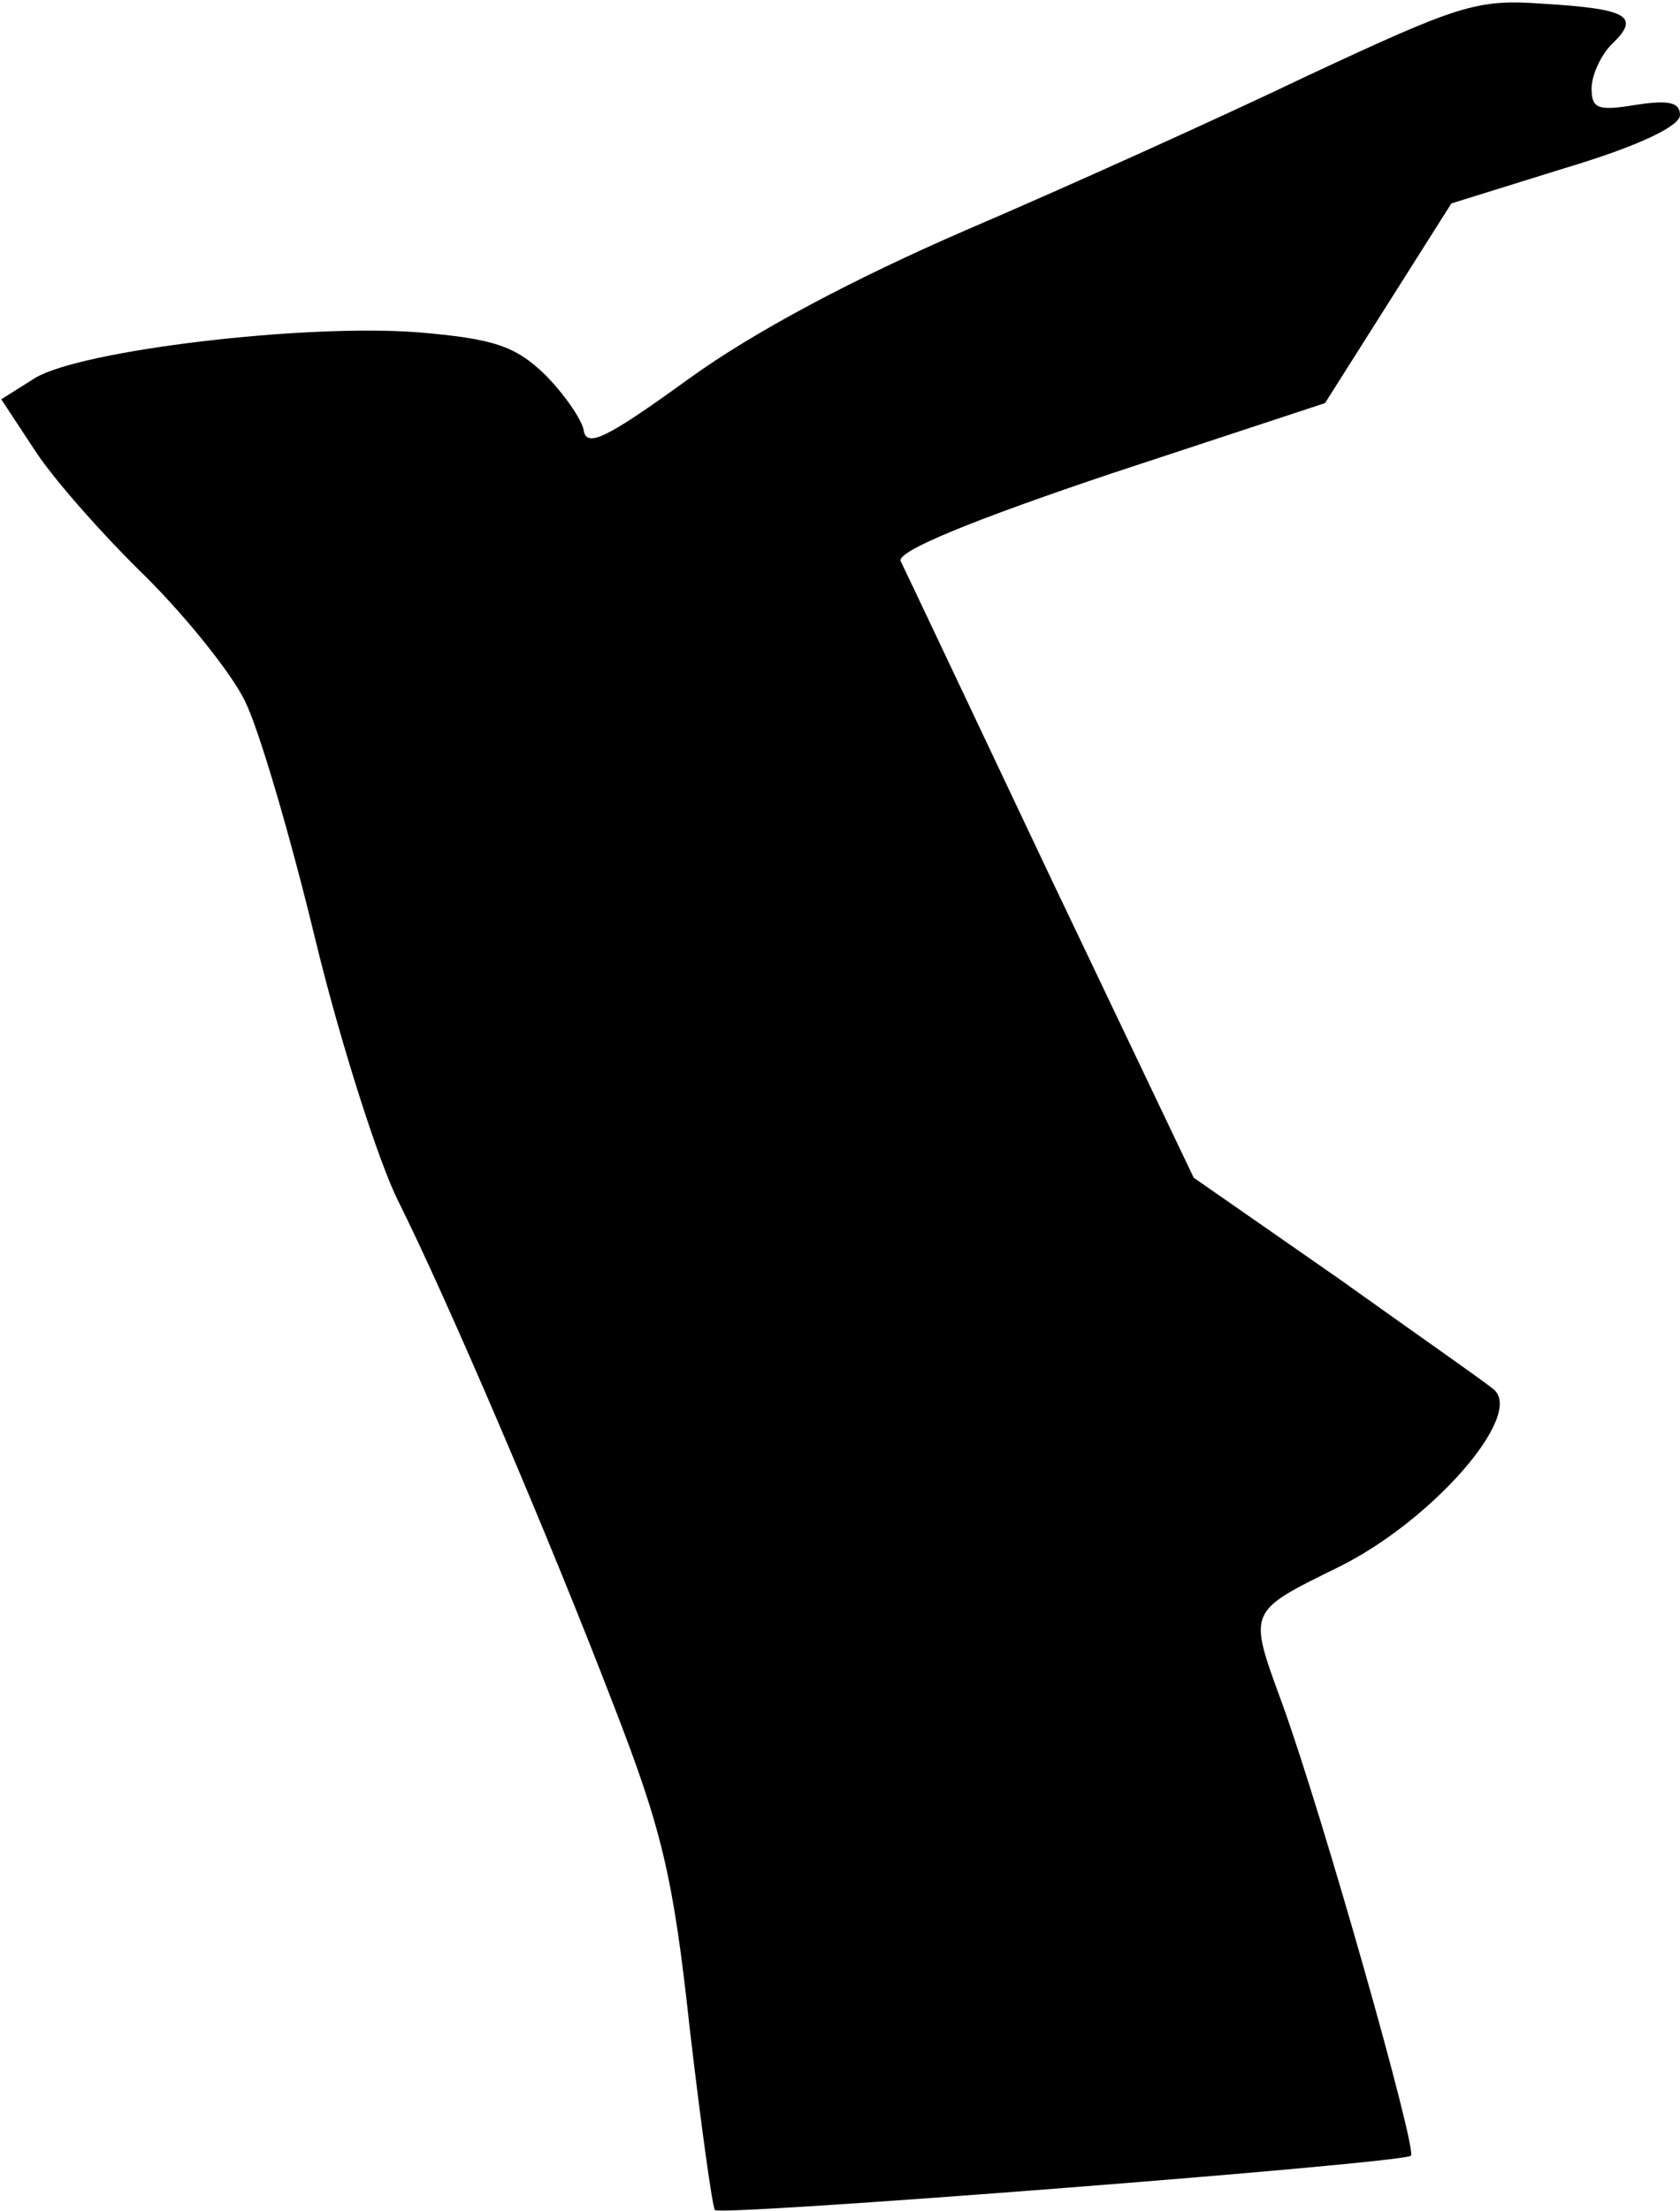 <?xml version="1.0" standalone="no"?>
<!DOCTYPE svg PUBLIC "-//W3C//DTD SVG 20010904//EN"
 "http://www.w3.org/TR/2001/REC-SVG-20010904/DTD/svg10.dtd">
<svg version="1.0" xmlns="http://www.w3.org/2000/svg"
 width="133pt" height="175pt" viewBox="0 0 133 175"
 preserveAspectRatio="xMidYMid meet">
<g transform="translate(0,175) scale(0.1,-0.1)"
fill="#000000" stroke="none">
<path fill="#000000" stroke="none" d="M1035 1690 c-71 -34 -193 -89 -270
-122 -90 -39 -169 -81 -220 -118 -65 -47 -81 -55 -83 -40 -2 9 -16 29 -31 44
-23 22 -40 28 -100 33 -89 7 -266 -14 -303 -36 l-27 -17 27 -41 c15 -23 55
-68 88 -100 33 -33 68 -77 78 -98 11 -22 36 -107 56 -190 20 -82 50 -175 65
-205 38 -76 118 -262 171 -400 38 -98 47 -135 60 -255 9 -77 18 -142 20 -144
5 -5 545 37 551 43 5 5 -70 270 -102 358 -27 74 -28 72 45 108 73 36 146 119
123 140 -4 4 -60 43 -123 88 l-115 80 -114 239 c-62 131 -115 243 -118 249 -3
8 59 33 166 69 l170 56 50 79 50 79 90 28 c57 17 91 33 91 42 0 10 -9 12 -35
8 -30 -5 -35 -3 -35 13 0 10 7 26 16 35 23 22 13 28 -54 32 -53 4 -67 -1 -187
-57z"/>
</g>
</svg>
